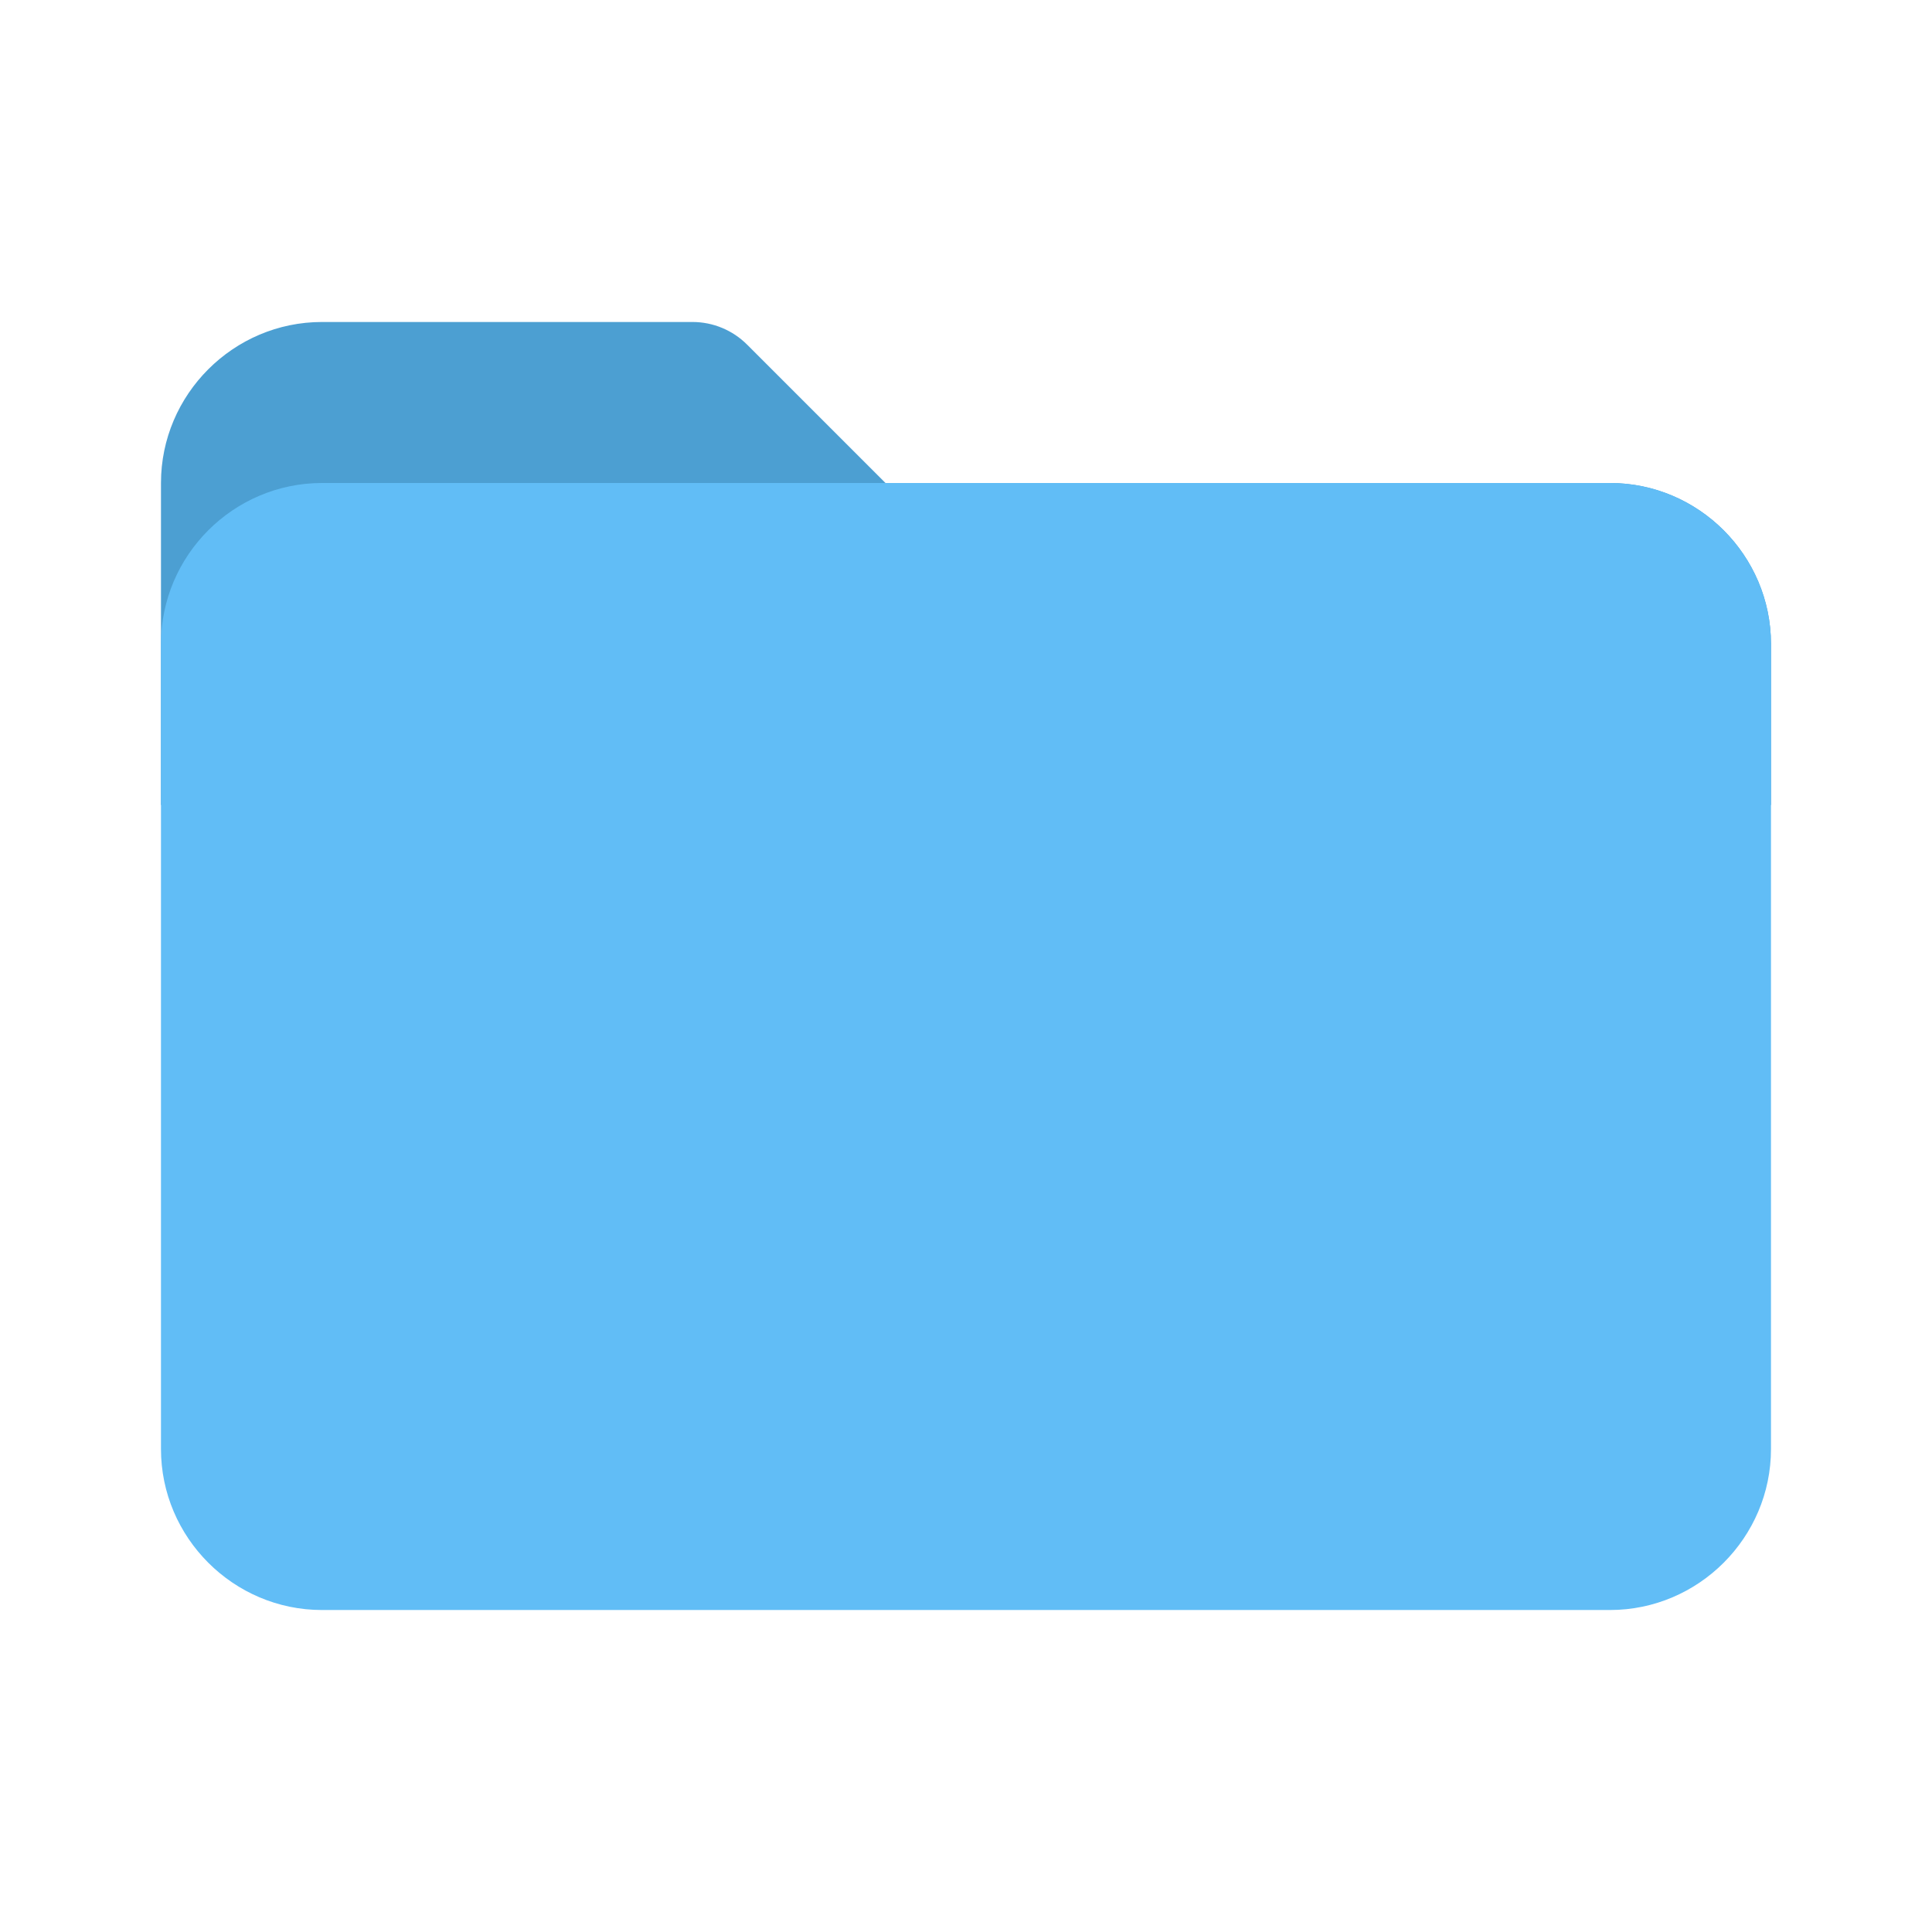 <svg width='50' height='50' viewBox='0 0 50 50' fill='none' xmlns='http://www.w3.org/2000/svg'><path d='M41.666 12.5H22.916L19.335 8.919C18.96 8.544 18.451 8.333 17.921 8.333H8.333C6.041 8.333 4.166 10.208 4.166 12.5V20.833H45.833V16.667C45.833 14.375 43.958 12.5 41.666 12.5Z' fill='#4C9FD2'/><path d='M41.666 12.5H8.333C6.041 12.5 4.166 14.375 4.166 16.667V37.5C4.166 39.792 6.041 41.667 8.333 41.667H41.666C43.958 41.667 45.833 39.792 45.833 37.5V16.667C45.833 14.375 43.958 12.5 41.666 12.5Z' fill='#61BDF6'/></svg>